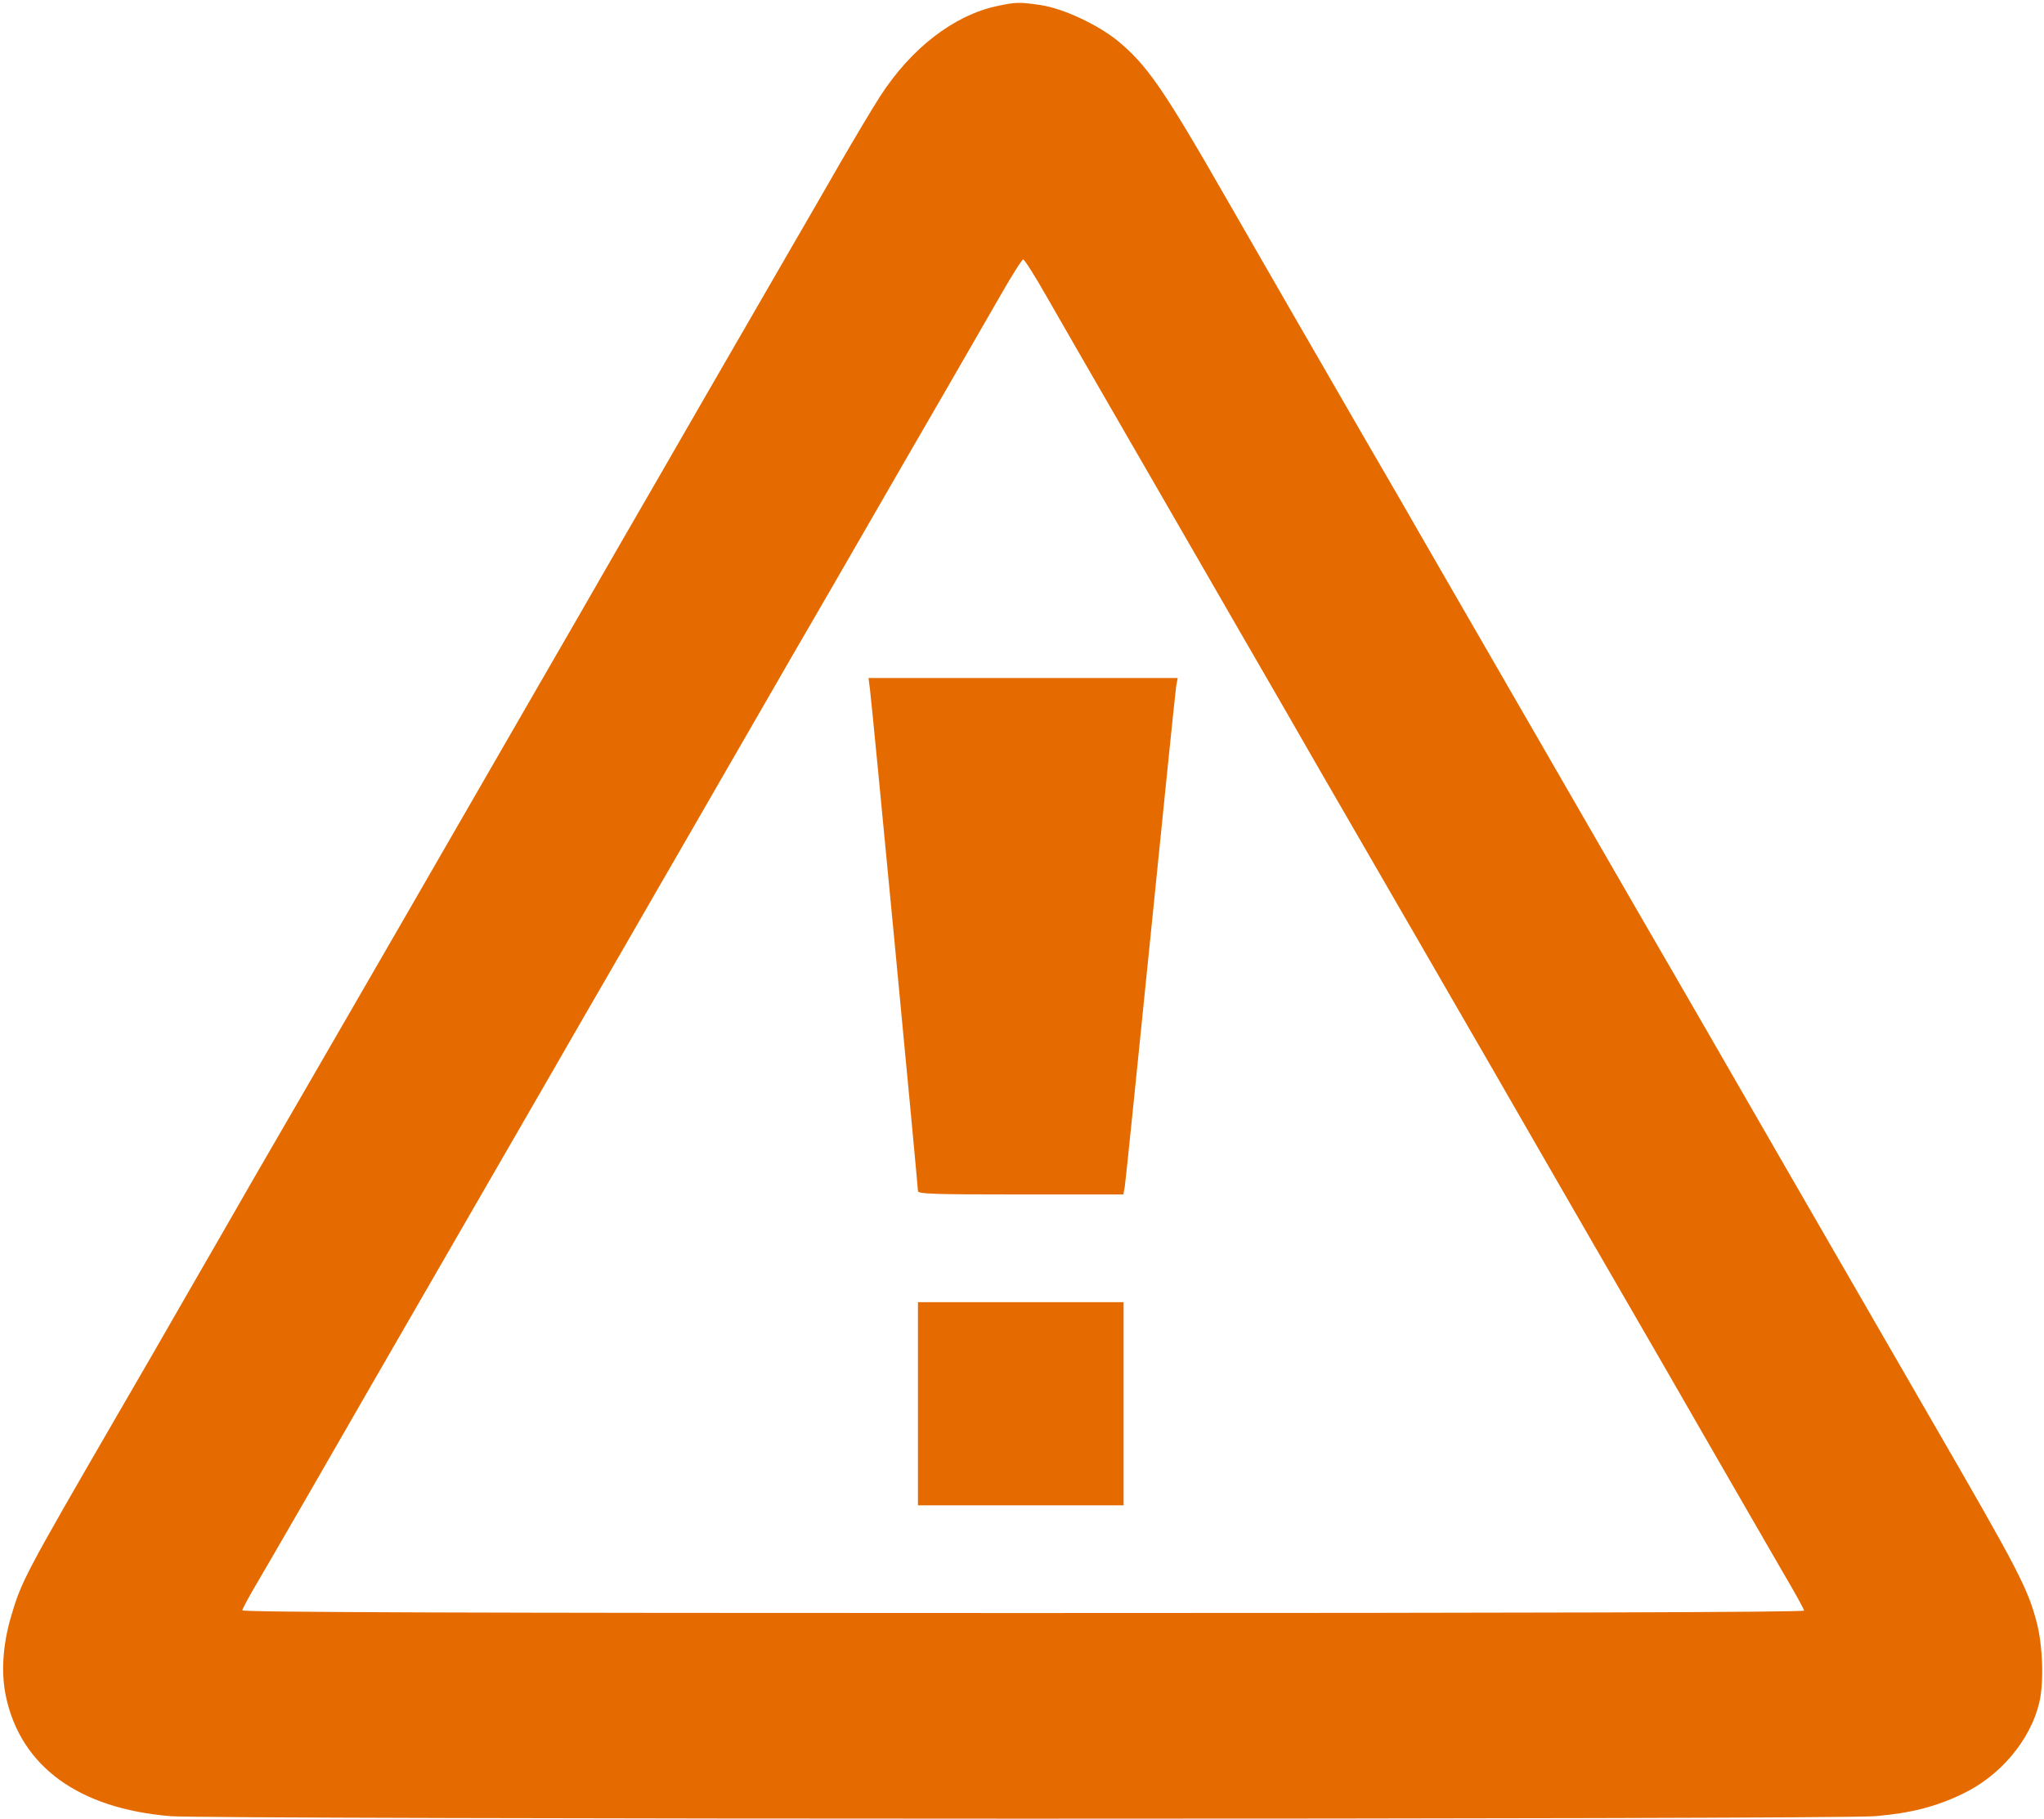 <?xml version="1.0" encoding="utf-8"?><svg xmlns="http://www.w3.org/2000/svg" viewBox="0 0 835 743">
  <g transform="matrix(0.1, 0, 0, -0.1, 0, 743)" fill="#000000" stroke="none">
    <path d="M4072 7405 c-176 -38 -349 -172 -475 -366 -30 -46 -105 -172 -167 -279 -61 -107 -154 -267 -205 -355 -51 -88 -204 -353 -341 -590 -136 -236 -306 -531 -378 -655 -71 -124 -203 -353 -294 -510 -188 -326 -366 -635 -574 -995 -380 -657 -458 -793 -600 -1037 -83 -145 -208 -362 -278 -483 -69 -121 -195 -339 -280 -485 -383 -661 -392 -679 -436 -828 -33 -115 -40 -227 -20 -322 61 -287 297 -459 673 -490 166 -13 6801 -14 6963 0 145 12 250 39 359 92 154 74 276 220 312 373 19 82 14 230 -10 324 -38 144 -71 208 -446 856 -70 121 -196 339 -280 485 -84 146 -222 384 -306 530 -84 146 -216 375 -294 510 -78 135 -210 364 -295 510 -172 298 -697 1208 -860 1490 -58 102 -175 304 -260 450 -204 353 -421 729 -565 980 -263 459 -329 554 -450 654 -82 66 -221 131 -312 145 -88 13 -101 13 -181 -4z m201 -1182 c47 -82 151 -263 232 -403 81 -140 207 -358 280 -485 73 -126 208 -360 300 -520 92 -159 225 -389 294 -510 70 -121 273 -472 451 -780 178 -308 382 -661 453 -785 136 -236 230 -399 517 -895 95 -165 223 -388 285 -495 62 -107 151 -261 198 -343 48 -81 87 -152 87 -157 0 -7 -1108 -10 -3190 -10 -2249 0 -3190 3 -3190 11 0 6 31 63 69 127 38 64 129 223 204 352 74 129 192 334 262 455 70 121 196 339 280 485 84 146 210 364 280 485 70 121 204 353 297 515 94 162 232 401 306 530 75 129 199 345 277 480 78 135 201 349 274 475 74 127 218 376 321 555 103 179 245 424 315 545 70 121 165 286 212 368 46 81 88 147 93 147 5 0 47 -66 93 -147z" style="fill: rgb(229, 107, 0);"/>
    <path d="M3554 4613 c8 -57 196 -2029 196 -2049 0 -12 67 -14 420 -14 l419 0 6 33 c3 17 50 477 105 1022 55 545 102 1005 105 1023 l6 32 -631 0 -632 0 6 -47z" style="fill: rgb(229, 107, 0);"/>
    <path d="M3750 1695 l0 -415 420 0 420 0 0 415 0 415 -420 0 -420 0 0 -415z" style="fill: rgb(229, 107, 0);"/>
  </g>
</svg>